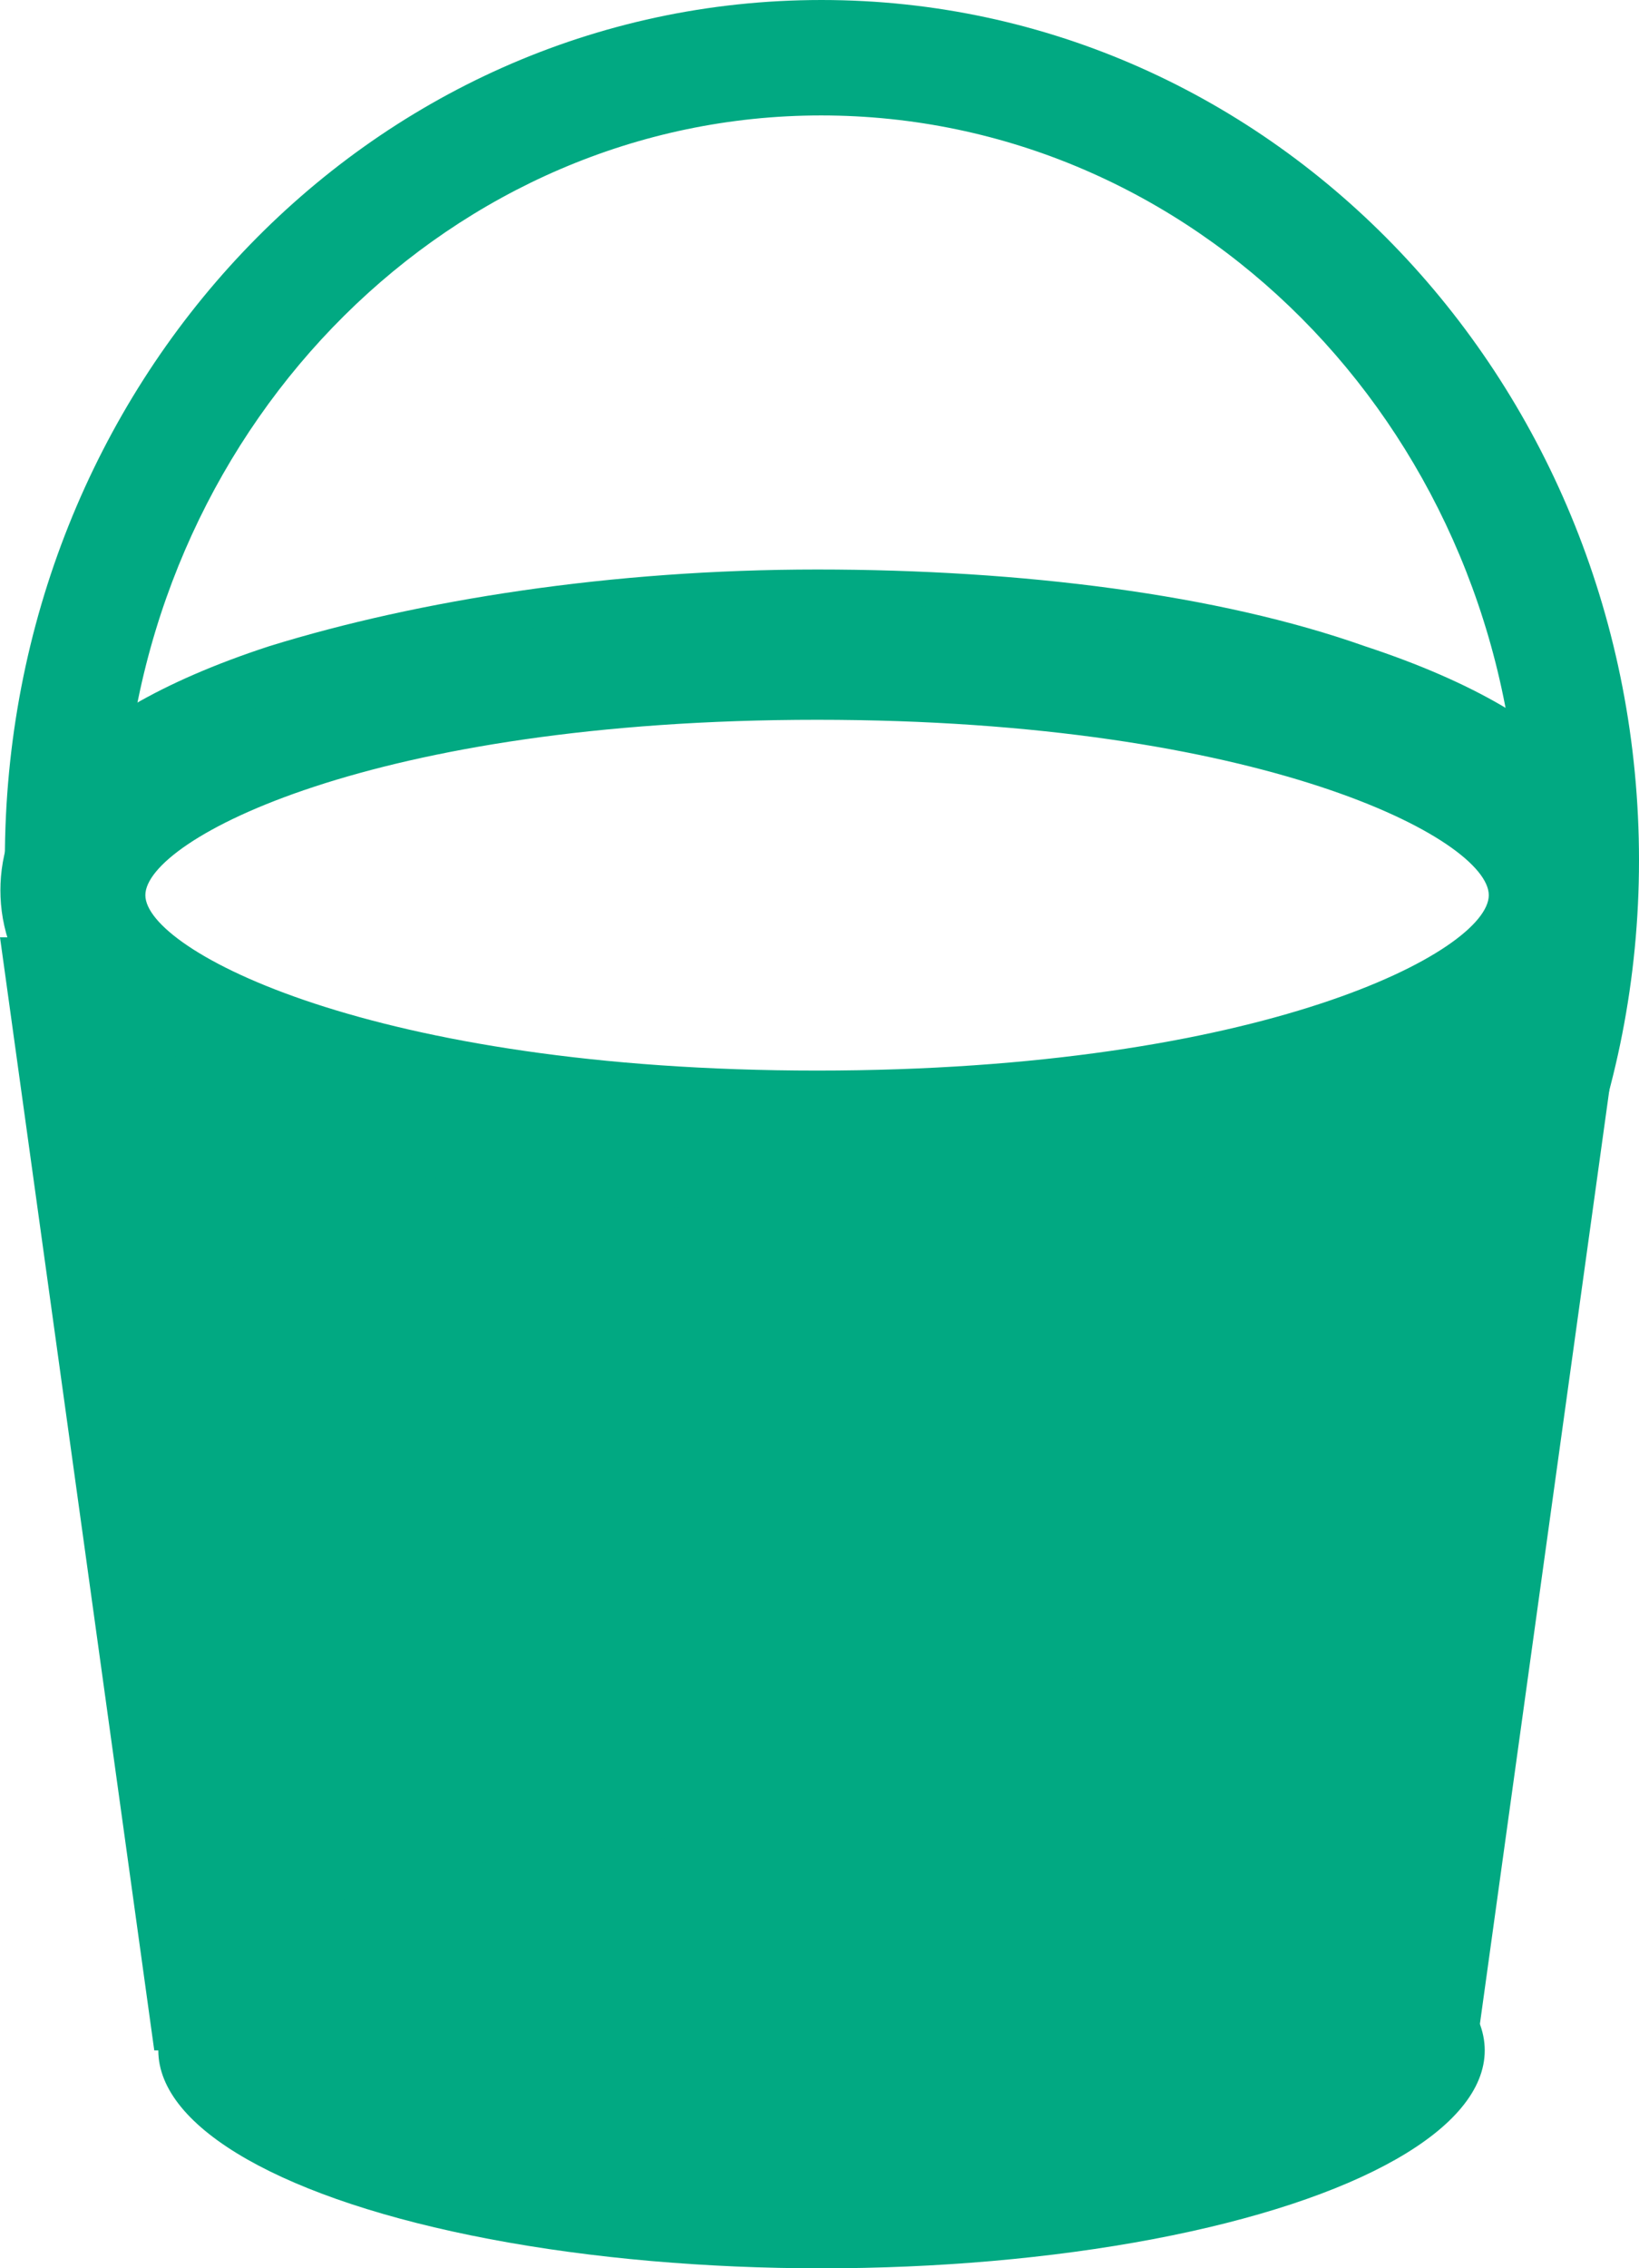 <?xml version="1.0" encoding="utf-8"?>
<!-- Generator: Adobe Illustrator 17.1.0, SVG Export Plug-In . SVG Version: 6.00 Build 0)  -->
<!DOCTYPE svg PUBLIC "-//W3C//DTD SVG 1.1//EN" "http://www.w3.org/Graphics/SVG/1.1/DTD/svg11.dtd">
<svg version="1.1" id="bucket-icon-svg" xmlns="http://www.w3.org/2000/svg" xmlns:xlink="http://www.w3.org/1999/xlink" x="0px"
	 y="0px" viewBox="639.8 112.9 404.8 560" enable-background="new 639.8 112.9 404.8 560" xml:space="preserve">
<g>
	<g>
		<path fill="#01A982" d="M1022.4,344.3c-14.8,28.6-89.8,50.8-180.6,50.8S675.9,372.9,660,344.3h-20.2l38.1,274.8h326.5l38.1-274.8
			H1022.4L1022.4,344.3z"/>
	</g>
	<g>
		<ellipse fill="#01A982" cx="842.7" cy="619.1" rx="163.8" ry="53.8"/>
	</g>
	<path fill="#01A982" d="M976.8,272.4c-35.9-12.7-84.4-18.9-135.2-18.9s-98.3,7.5-135.2,18.9c-54.9,17.9-66.5,42.4-66.5,60.3
		c0,17.9,11.7,42.4,66.5,60.3c35.9,12.7,84.4,18.9,135.2,18.9c51.7,0,99.4-6.3,135.2-18.9c54.9-17.9,66.5-42.4,66.5-60.3
		S1031.9,290.5,976.8,272.4z M841.6,395.1c-101.4,0-183.8-27.5-183.8-61.3s82.4-61.3,183.8-61.3s183.8,27.5,183.8,61.3
		C1025.5,367.7,943.2,395.1,841.6,395.1z"/>
	<path fill="#01A982" d="M841.6,261.8c-101.4,0-191.3,39-191.3,73s88.7,77.1,191.3,77.1s194.4-45.4,194.4-79.2
		S943.2,261.8,841.6,261.8z M841.6,377.2c-109.8,0-165.9-29.7-165.9-43.3c0-13.7,56-43.3,165.9-43.3s165.9,29.5,165.9,43.3
		S951.6,377.2,841.6,377.2z"/>
	<g>
		<path fill="#01A982" d="M842.7,112.9c-112.1,0-201.7,95.1-201.7,212.4s90.8,212.4,201.7,212.4s201.9-95.1,201.9-212.4
			S954.6,112.9,842.7,112.9z M842.7,509.2c-85.6,0-156.3-65.6-170.2-151.1c-9.5-7.5-14.8-15.9-14.8-24.3c0-7.5,4.3-14.8,12.7-22.2
			c6.3-95.1,81.4-170.2,172.2-170.2c91.9,0,167,76,172.2,172.2c6.3,6.3,10.5,12.7,10.5,20.2c0,7.5-4.3,14.8-11.7,21.1
			C999,442.6,928.2,509.2,842.7,509.2z"/>
		<path fill="#01A982" d="M1025.5,333.9c0-7.5-3.2-13.7-10.5-20.2c0,4.3,1,7.5,1,11.7c0,10.5-1,20.2-2.1,29.7
			C1020.1,348.5,1025.5,341.2,1025.5,333.9z"/>
		<path fill="#01A982" d="M669.3,311.6c-7.5,6.3-12.7,13.7-12.7,22.2c0,8.6,5.2,17,14.8,24.3c-2.1-10.5-3.2-21.1-3.2-32.7
			C669.3,320,669.3,315.8,669.3,311.6z"/>
	</g>
</g>
</svg>
